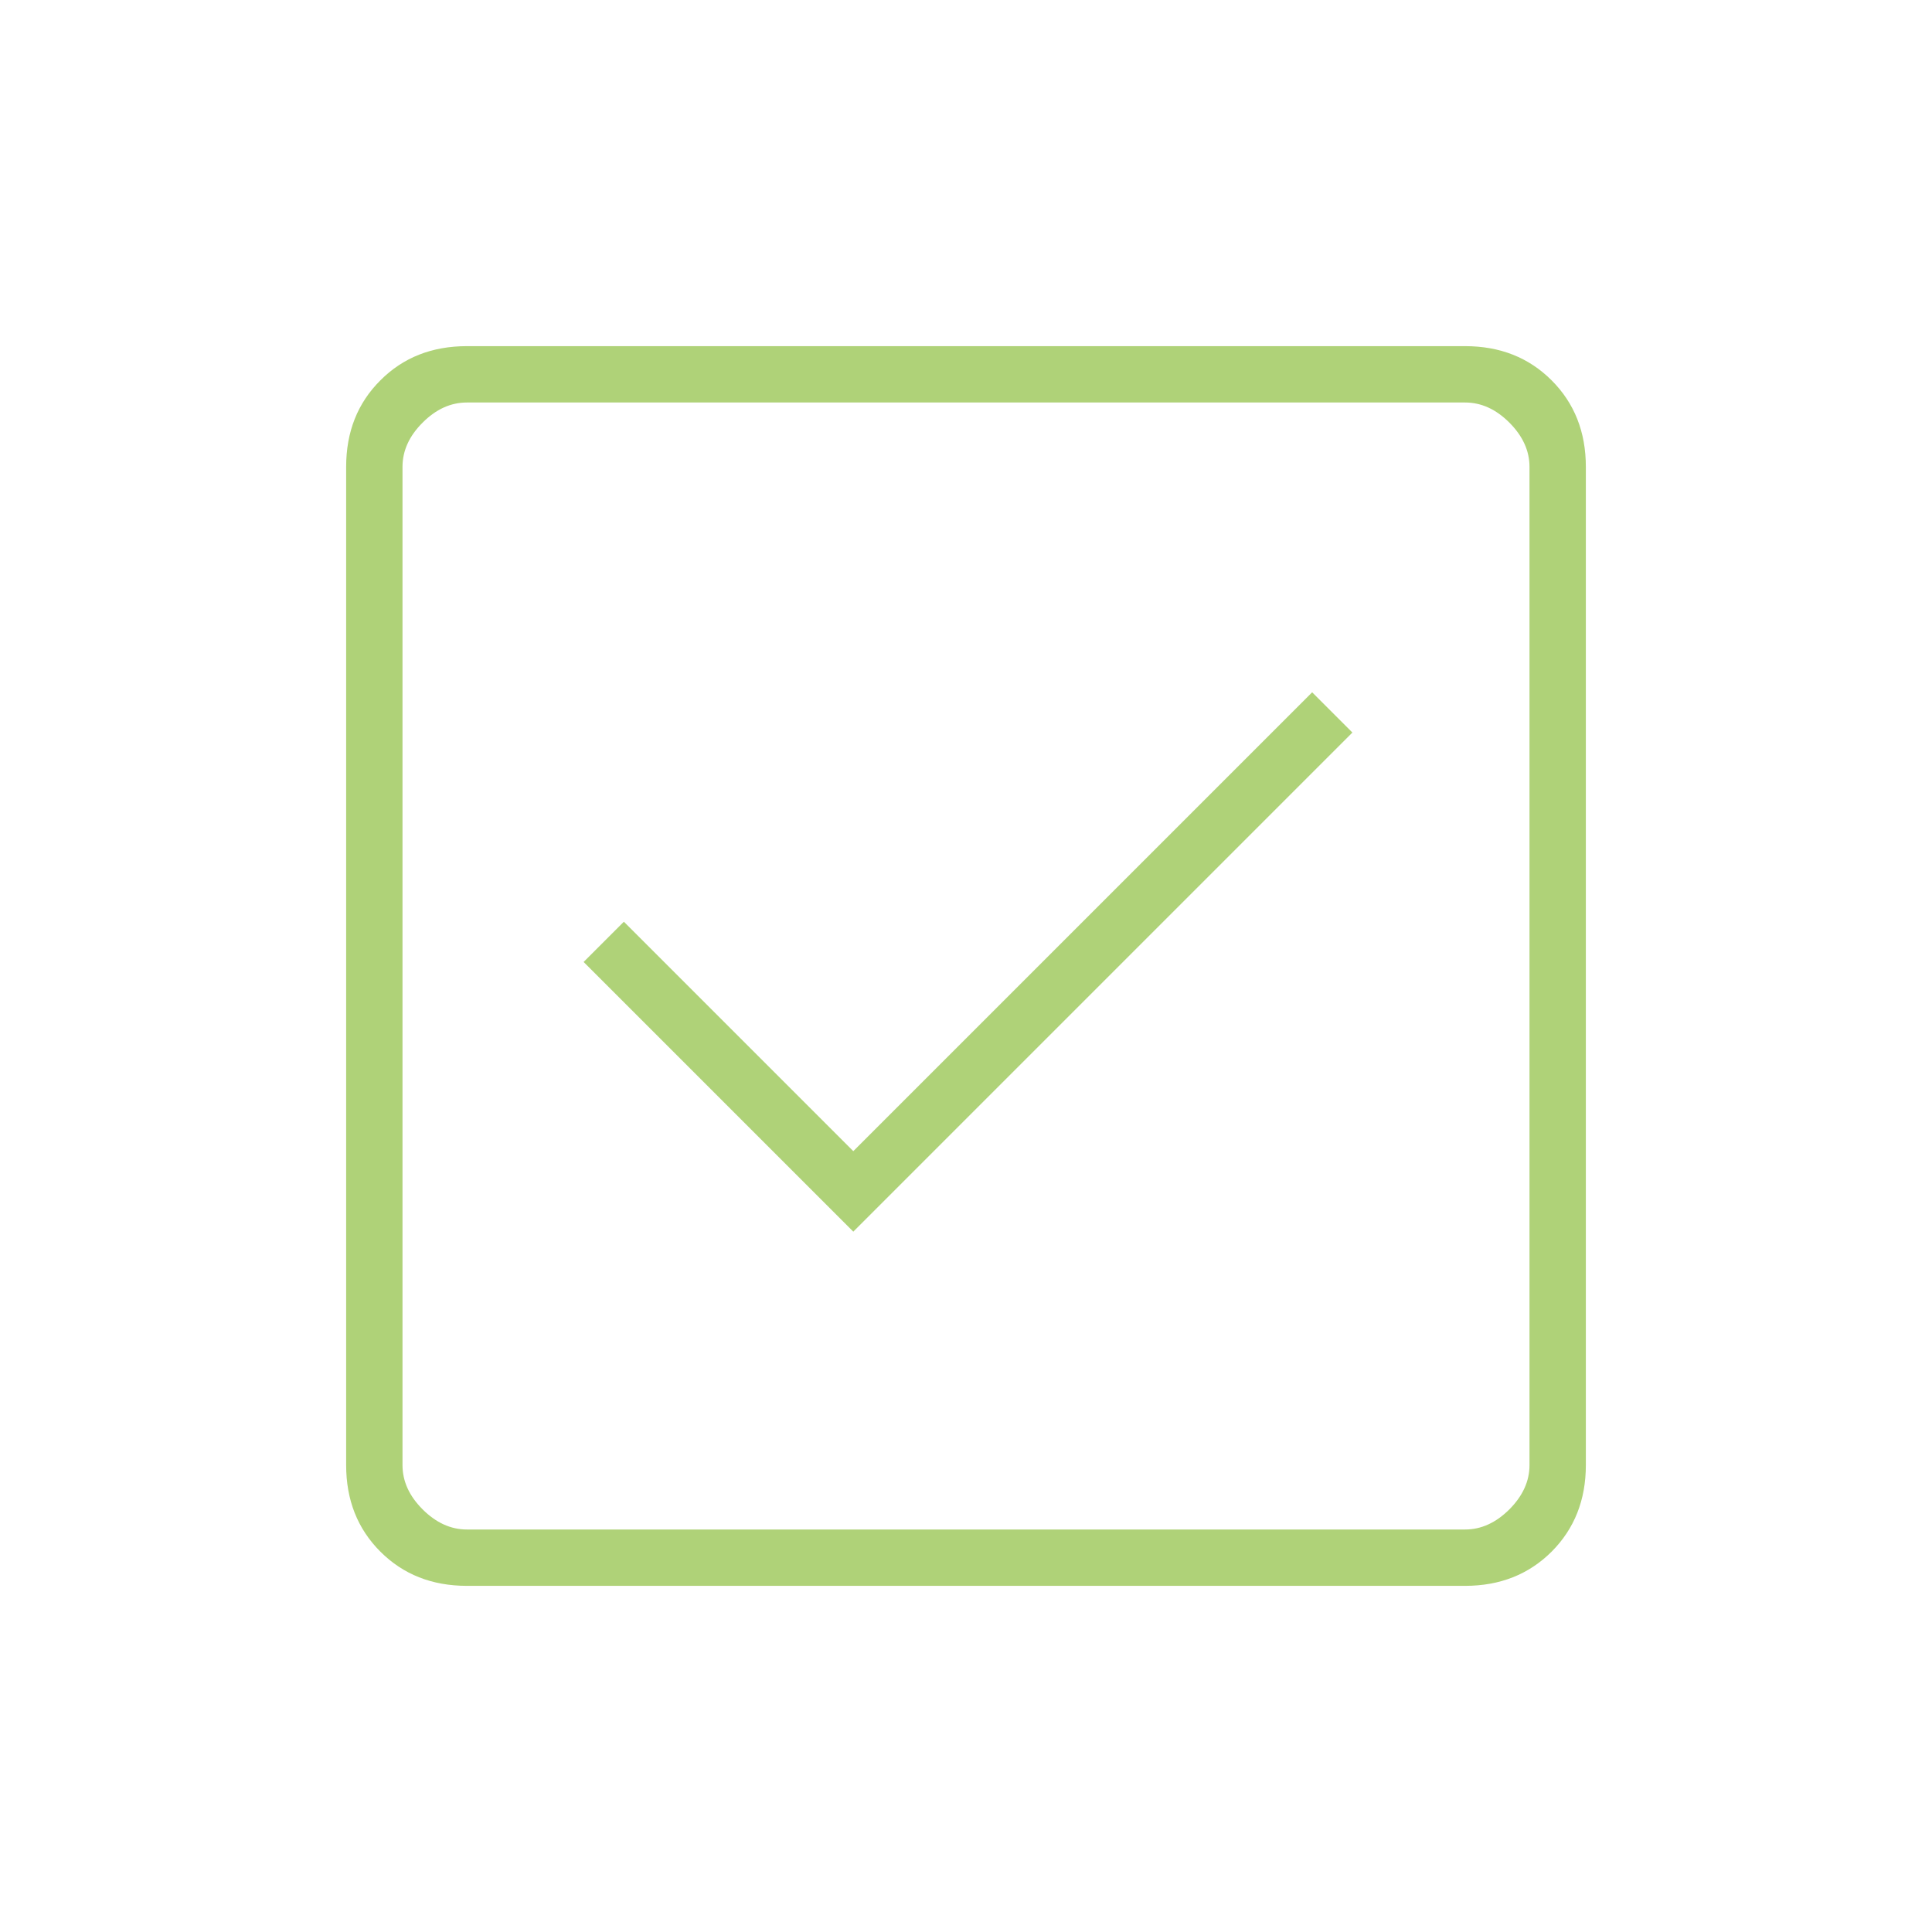 <svg width="24" height="24" viewBox="0 0 24 24" fill="none" xmlns="http://www.w3.org/2000/svg">
<mask id="mask0_1178_2614" style="mask-type:alpha" maskUnits="userSpaceOnUse" x="0" y="0" width="24" height="24">
<rect width="24" height="24" fill="#D9D9D9"/>
</mask>
<g mask="url(#mask0_1178_2614)">
<path d="M10.6 15.3L16.8 9.1L16.3 8.6L10.6 14.3L7.75 11.45L7.25 11.95L10.6 15.3ZM5.8 19.7C5.366 19.7 5.008 19.558 4.725 19.275C4.441 18.991 4.3 18.633 4.3 18.2V5.8C4.3 5.366 4.441 5.008 4.725 4.725C5.008 4.441 5.366 4.3 5.8 4.3H18.2C18.633 4.3 18.991 4.441 19.275 4.725C19.558 5.008 19.7 5.366 19.7 5.8V18.2C19.7 18.633 19.558 18.991 19.275 19.275C18.991 19.558 18.633 19.7 18.2 19.7H5.8ZM5.8 19H18.2C18.4 19 18.583 18.916 18.75 18.75C18.916 18.583 19 18.4 19 18.2V5.8C19 5.6 18.916 5.416 18.75 5.25C18.583 5.083 18.4 5 18.2 5H5.8C5.6 5 5.416 5.083 5.25 5.25C5.083 5.416 5 5.6 5 5.8V18.2C5 18.4 5.083 18.583 5.25 18.75C5.416 18.916 5.6 19 5.8 19Z" fill="#AFD278"/>
</g>
</svg>

